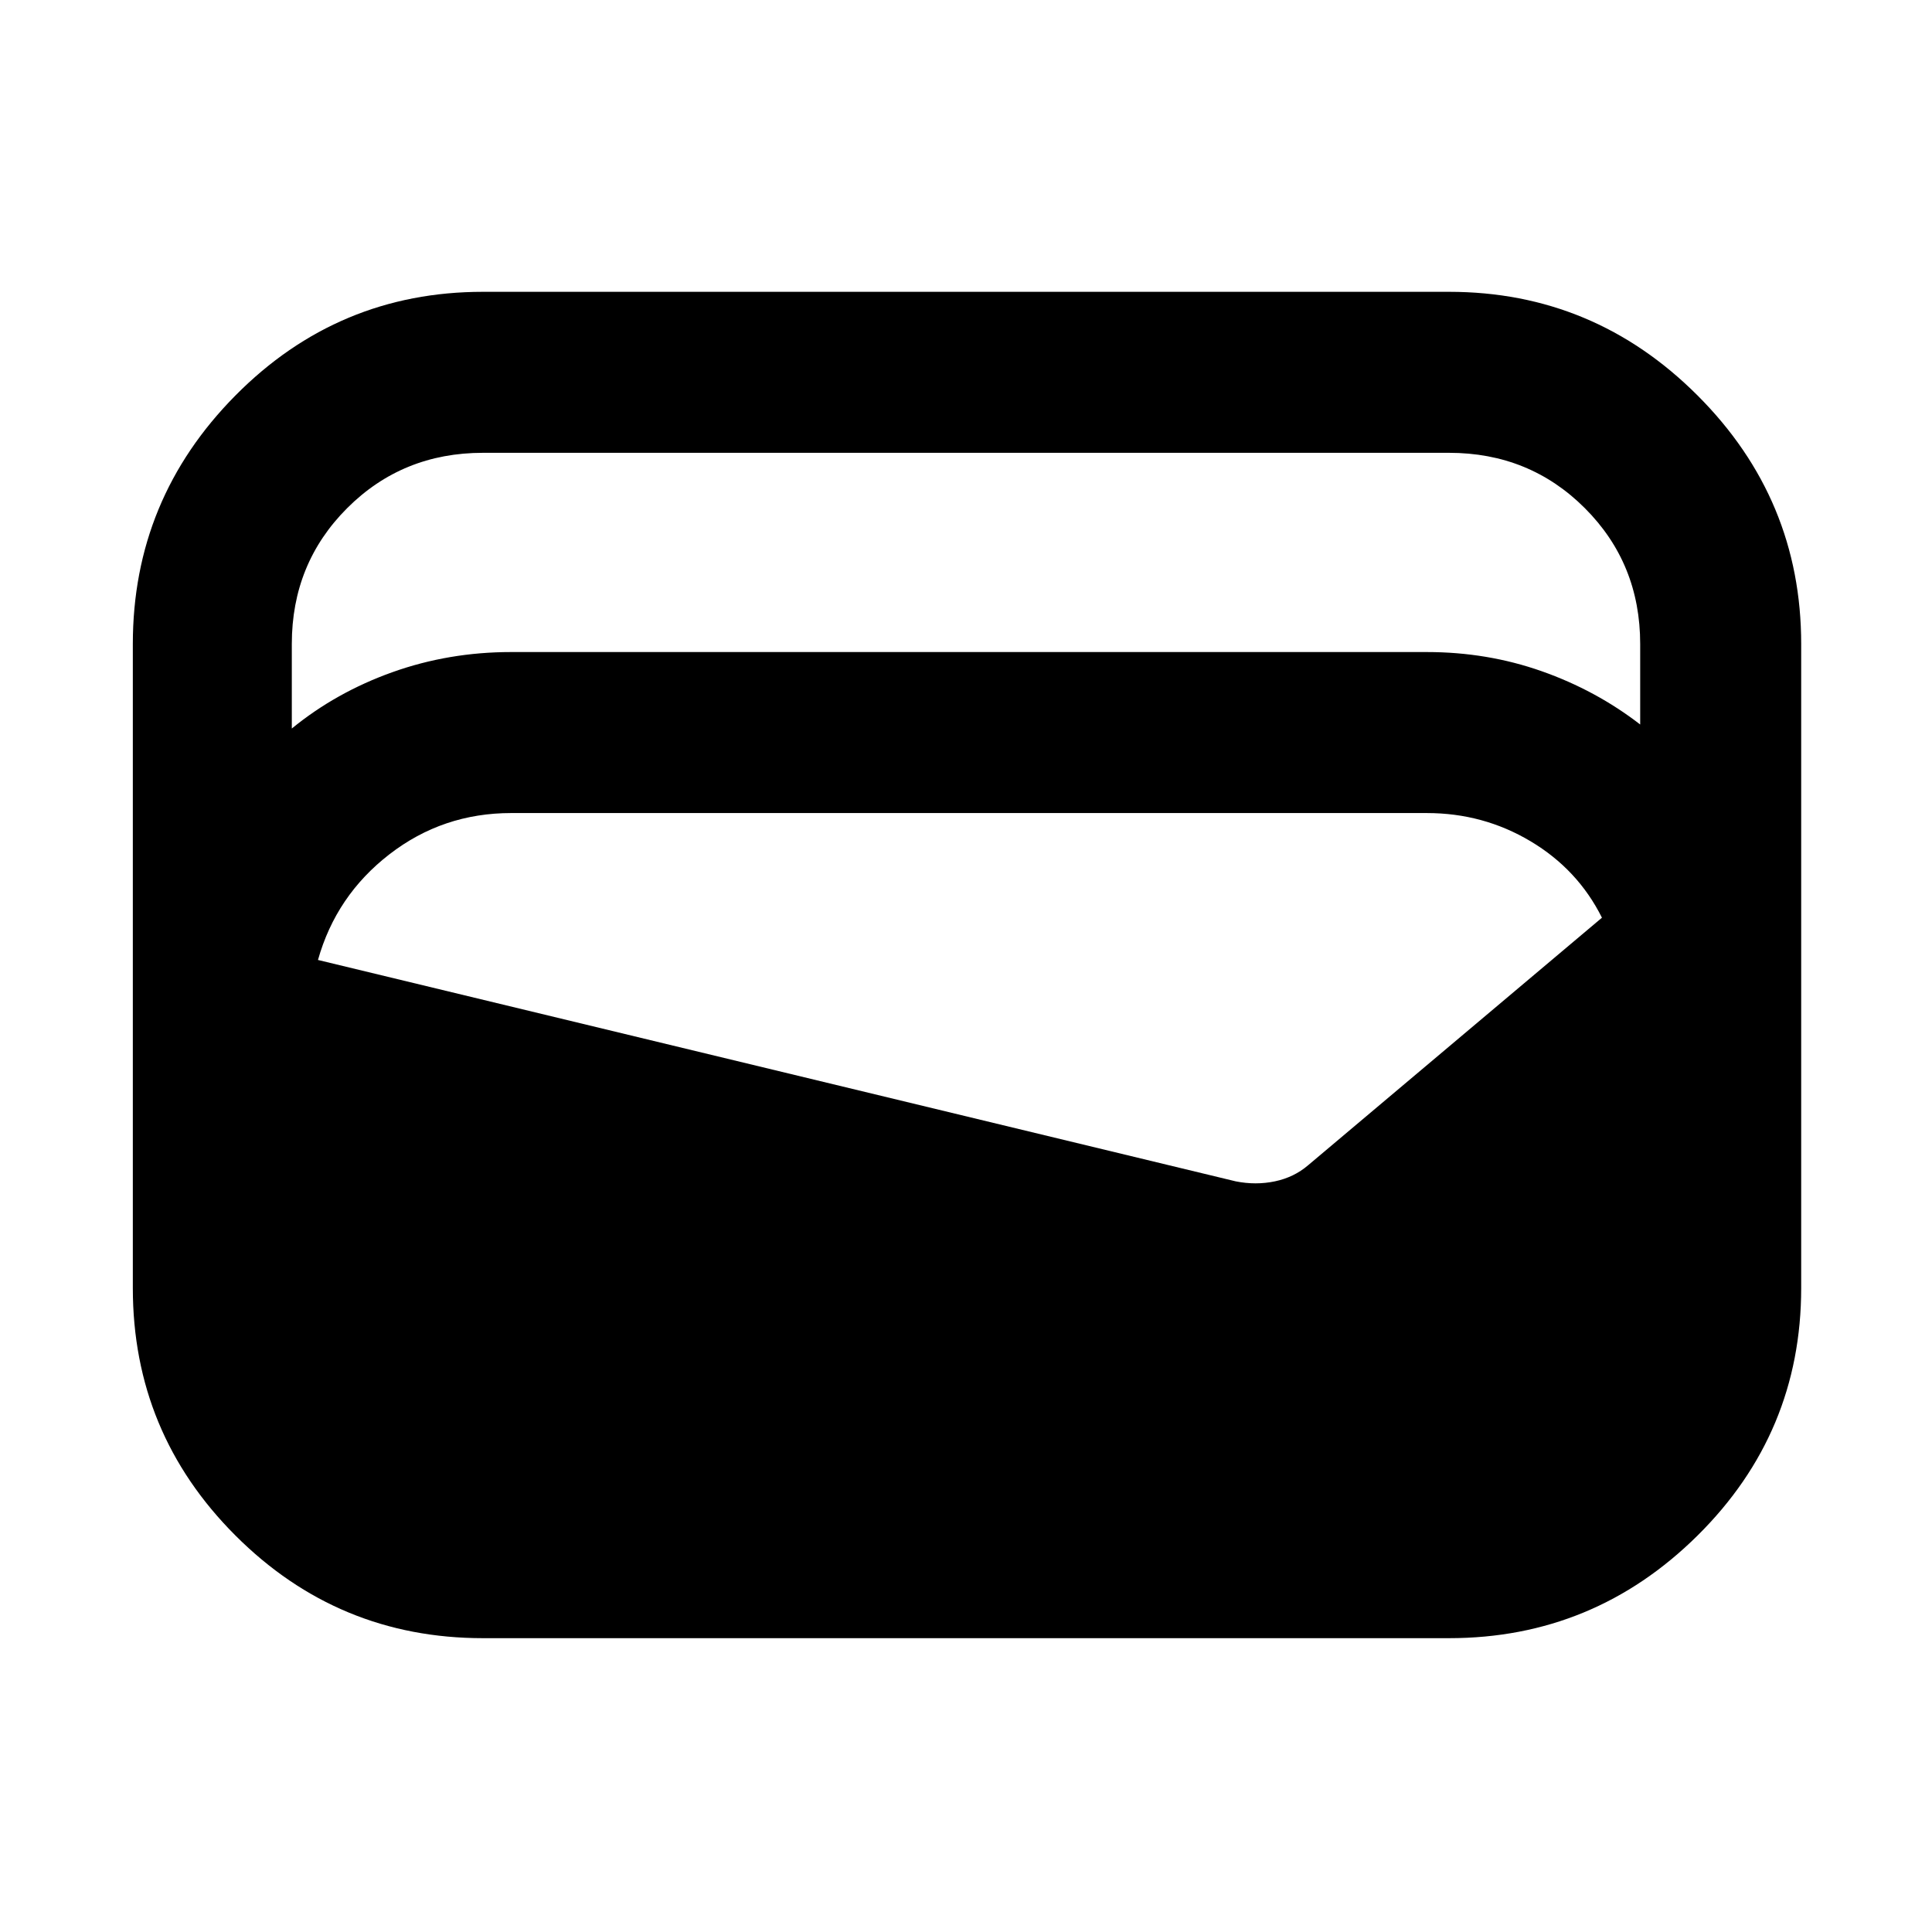 <svg xmlns="http://www.w3.org/2000/svg" width="48" height="48" viewBox="0 0 48 48"><path d="M12 40.7q-3.6 0-6.15-2.55Q3.3 35.6 3.3 32V16q0-3.6 2.55-6.175Q8.4 7.25 12 7.25h24q3.6 0 6.175 2.575Q44.75 12.4 44.75 16v16q0 3.6-2.575 6.15Q39.6 40.7 36 40.7Zm.7-24.5h22.75q1.5 0 2.85.475T40.75 18v-2q0-2-1.375-3.375T36 11.25H12q-2 0-3.375 1.375T7.25 16v2.1q1.1-.9 2.5-1.4 1.4-.5 2.95-.5Zm-4.8 7.65 22.8 5.5q.5.1.975 0t.825-.4l7.3-6.15q-.6-1.2-1.775-1.9-1.175-.7-2.575-.7H12.7q-1.7 0-3.025 1.025T7.9 23.85Z"/></svg>